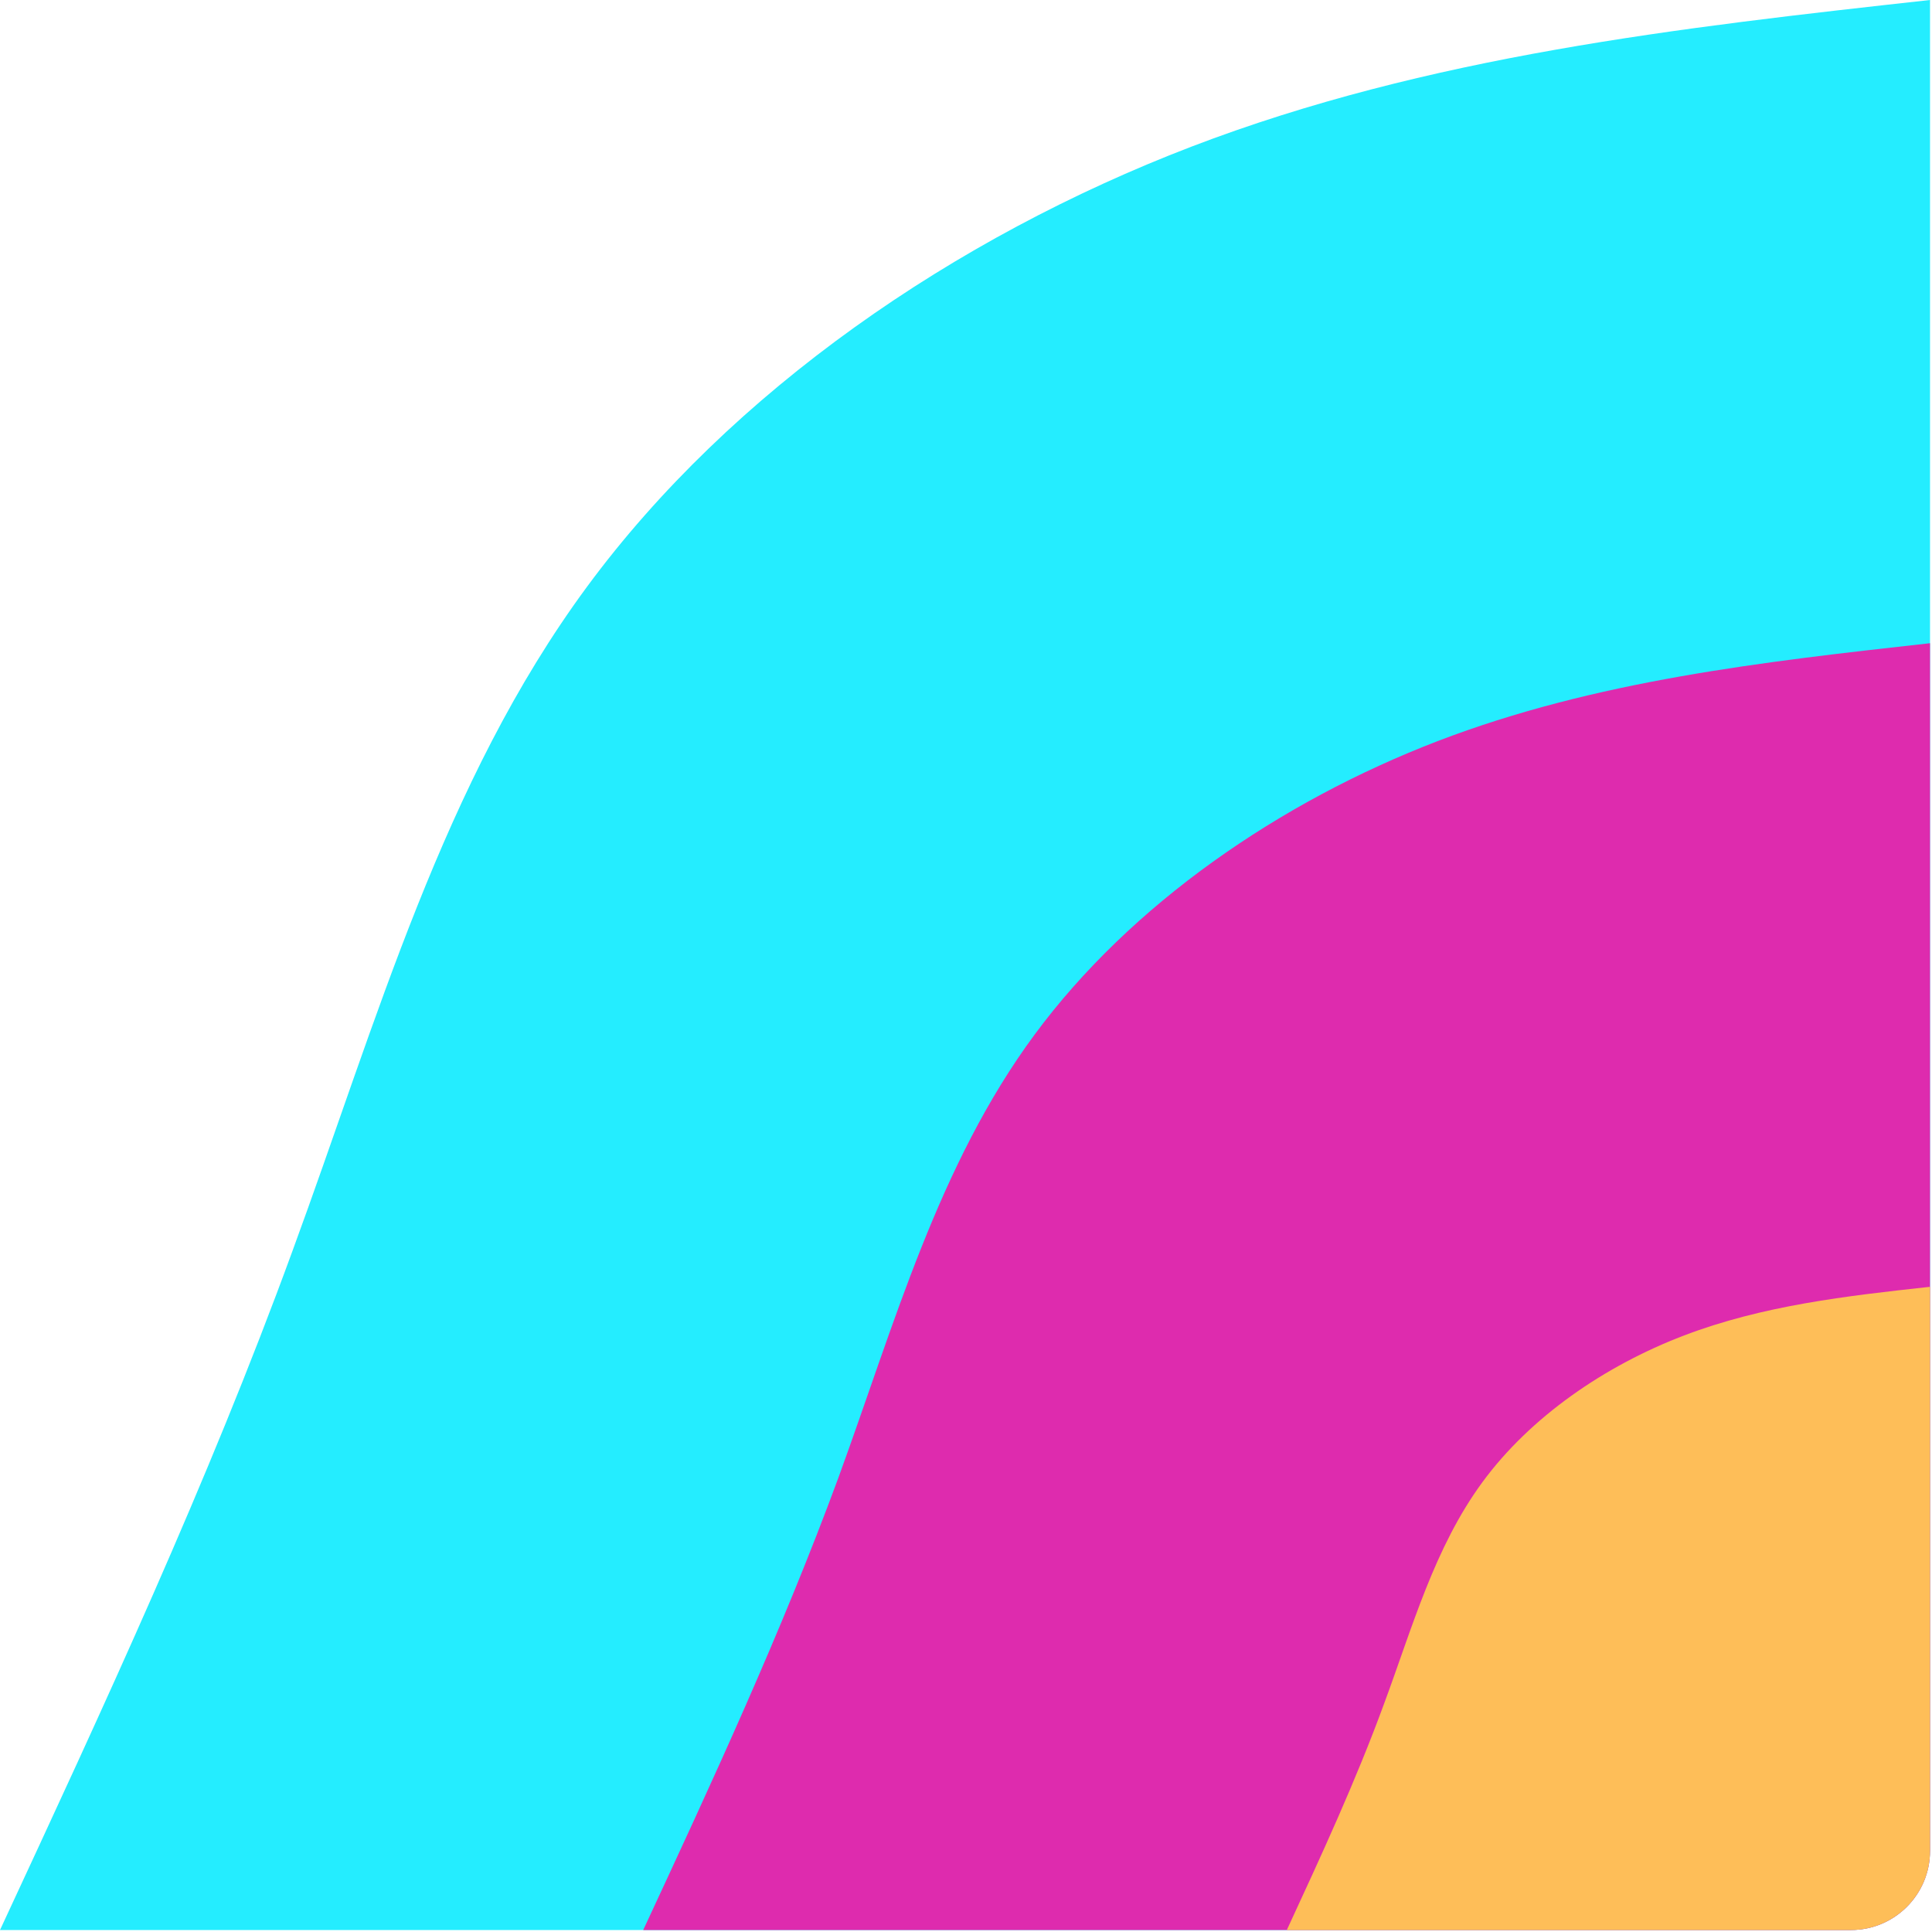 <svg width="293" height="293" viewBox="0 0 293 293" fill="none" xmlns="http://www.w3.org/2000/svg">
<path d="M0 292.7C15.757 258.781 31.513 224.862 44.323 189.801C57.193 154.8 67.116 118.716 89.007 89.007C110.898 59.298 144.756 36.024 180.66 22.252C216.623 8.48 254.632 4.21 292.7 -1.59426e-05L292.7 280.7C292.7 287.327 287.327 292.7 280.7 292.7L0 292.7Z" fill="#24EDFF"/>
<path d="M97.547 292.7C108.071 270.087 118.535 247.475 127.135 224.141C135.675 200.746 142.291 176.69 156.905 156.905C171.518 137.119 194.071 121.603 218.006 112.401C242.002 103.2 267.321 100.373 292.7 97.547L292.7 280.7C292.7 287.327 287.327 292.7 280.7 292.7L97.547 292.7Z" fill="#DE2BAE"/>
<path d="M195.153 292.7C200.386 281.394 205.618 270.087 209.888 258.42C214.218 246.753 217.525 234.725 224.802 224.802C232.079 214.879 243.385 207.121 255.353 202.551C267.321 197.98 280.01 196.537 292.7 195.153L292.7 280.7C292.7 287.327 287.327 292.7 280.7 292.7L195.153 292.7Z" fill="#FEBE58"/>
</svg>
